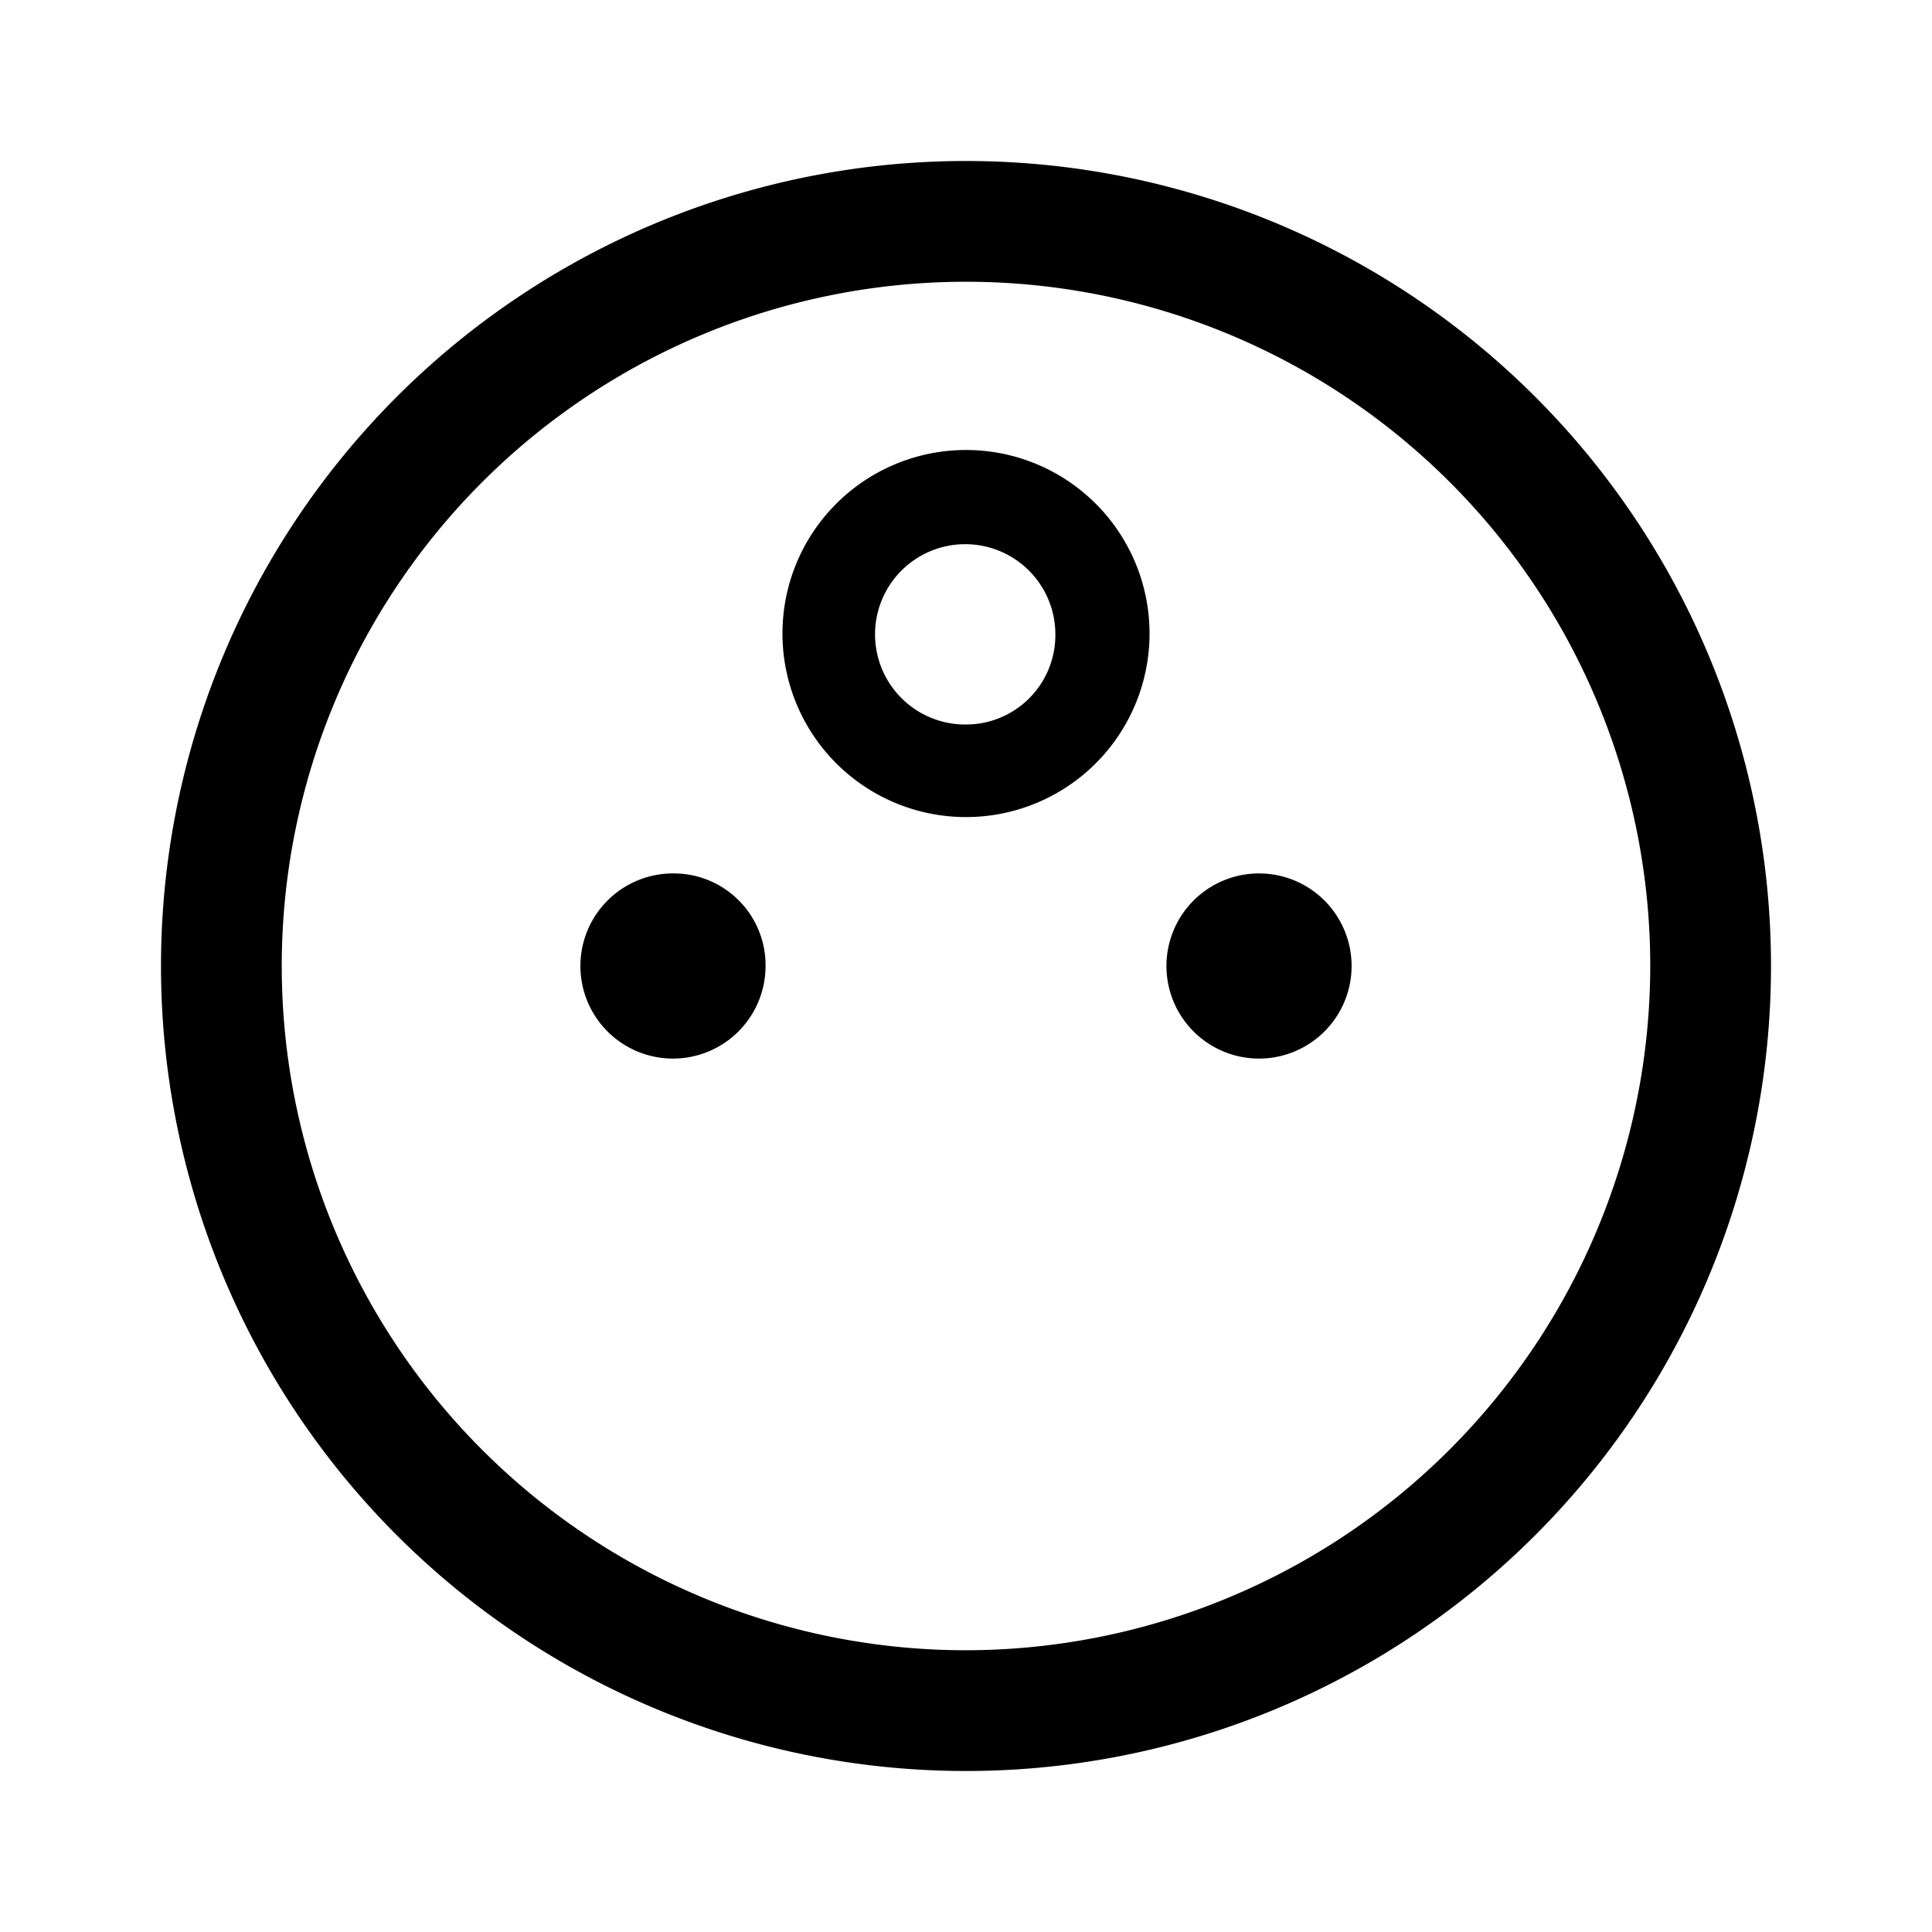 <svg id="Layer_1" data-name="Layer 1" xmlns="http://www.w3.org/2000/svg" viewBox="0 0 24 24"><title>iconoteka_power_socket_e_m_s</title><path d="M12,2A10,10,0,1,0,22,12,10,10,0,0,0,12,2Zm0,18.5A8.5,8.5,0,1,1,20.5,12,8.51,8.51,0,0,1,12,20.5Zm3.64-9.65A1.15,1.15,0,1,0,16.79,12,1.15,1.15,0,0,0,15.64,10.85Zm-7.28,0A1.15,1.15,0,1,0,9.51,12,1.14,1.14,0,0,0,8.36,10.85ZM12,5.59a2.28,2.28,0,1,0,2.28,2.28A2.28,2.28,0,0,0,12,5.59ZM12,9a1.12,1.12,0,1,1,1.11-1.11A1.11,1.11,0,0,1,12,9Z"/></svg>